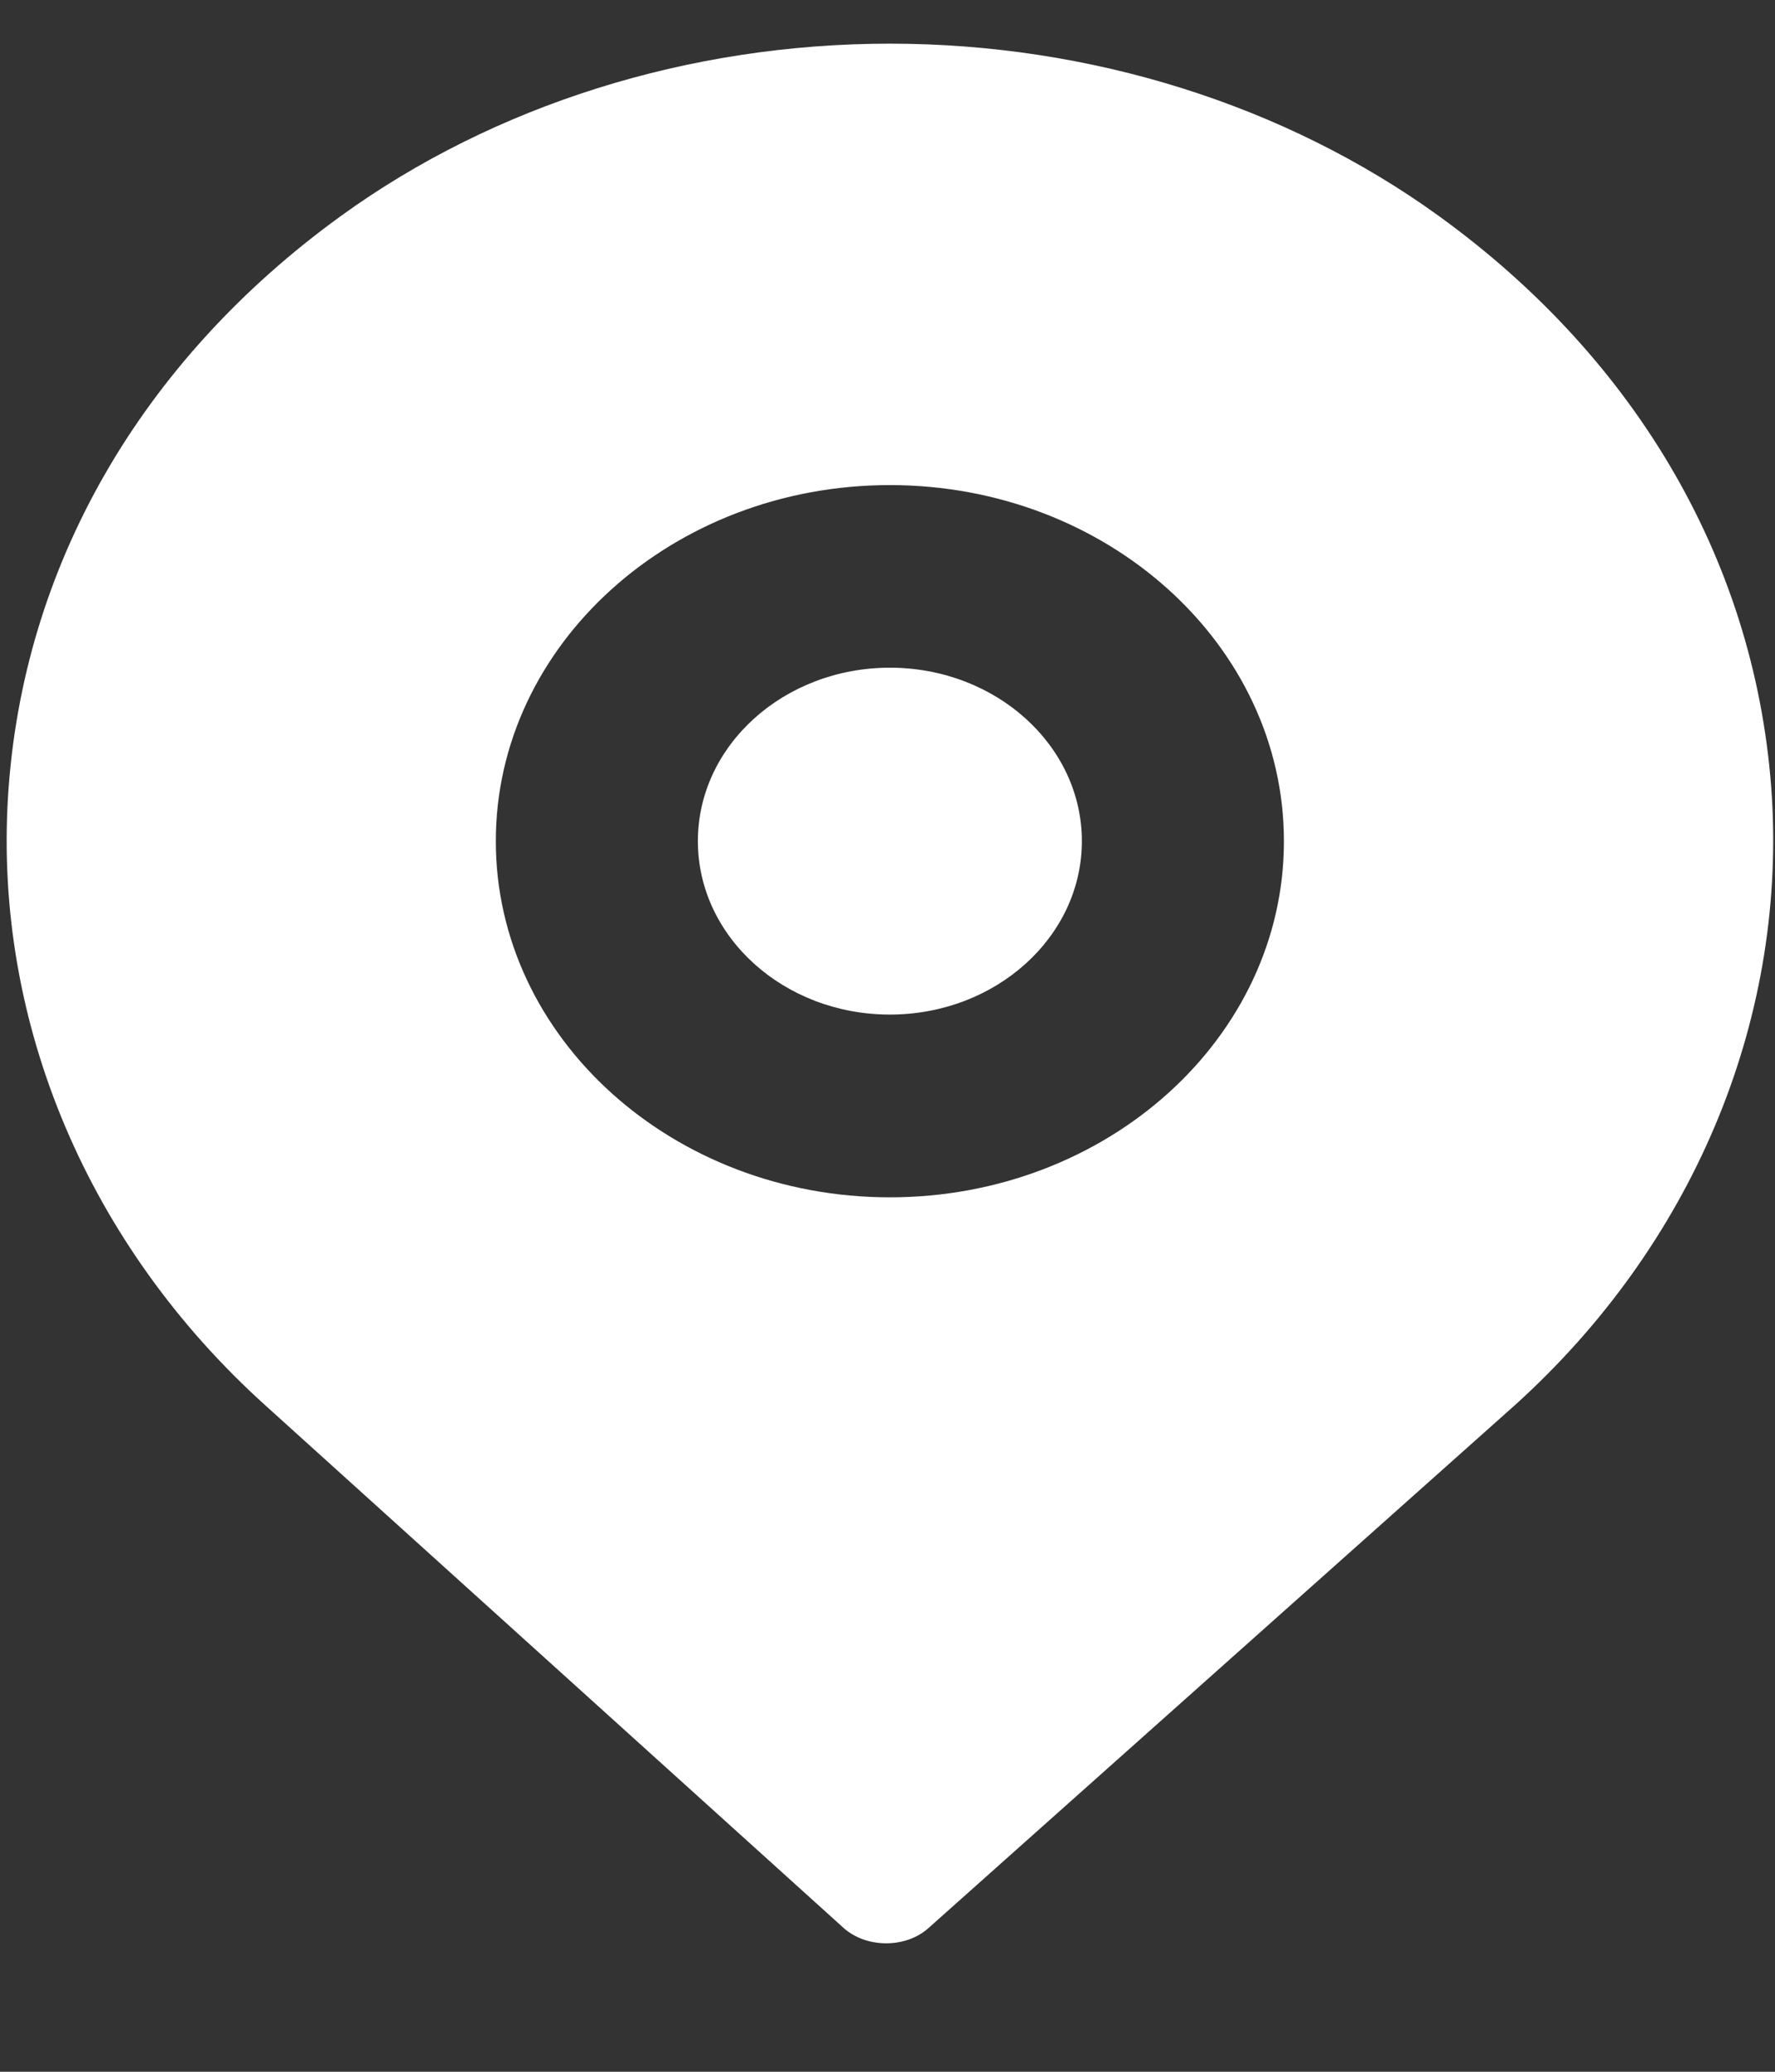 <svg width="12" height="14" viewBox="0 0 12 14" fill="none" xmlns="http://www.w3.org/2000/svg">
<rect x="0" y="0" width="12" height="14" fill="#333333" stroke="none"/>
<path fill-rule="evenodd" clip-rule="evenodd" d="M6.016 0.295C7.372 0.295 8.689 0.709 9.728 1.46V1.46C11.084 2.441 11.882 3.835 11.979 5.386C12.071 6.917 11.438 8.415 10.242 9.495L6.277 13.029C6.123 13.167 5.857 13.166 5.703 13.028L1.794 9.497C0.595 8.415 -0.039 6.916 0.054 5.386C0.149 3.835 0.949 2.441 2.304 1.46C3.341 0.709 4.659 0.295 6.016 0.295ZM3.352 5.684C3.352 7.012 4.547 8.091 6.016 8.091C7.485 8.091 8.681 7.012 8.68 5.684C8.68 4.357 7.485 3.278 6.016 3.278C4.547 3.278 3.352 4.357 3.352 5.684Z" fill="white"/>
<path d="M6.016 4.512C5.3 4.512 4.718 5.037 4.718 5.684C4.718 6.331 5.3 6.856 6.016 6.856C6.732 6.856 7.314 6.331 7.314 5.684C7.314 5.037 6.732 4.512 6.016 4.512Z" fill="white"/>
</svg>
